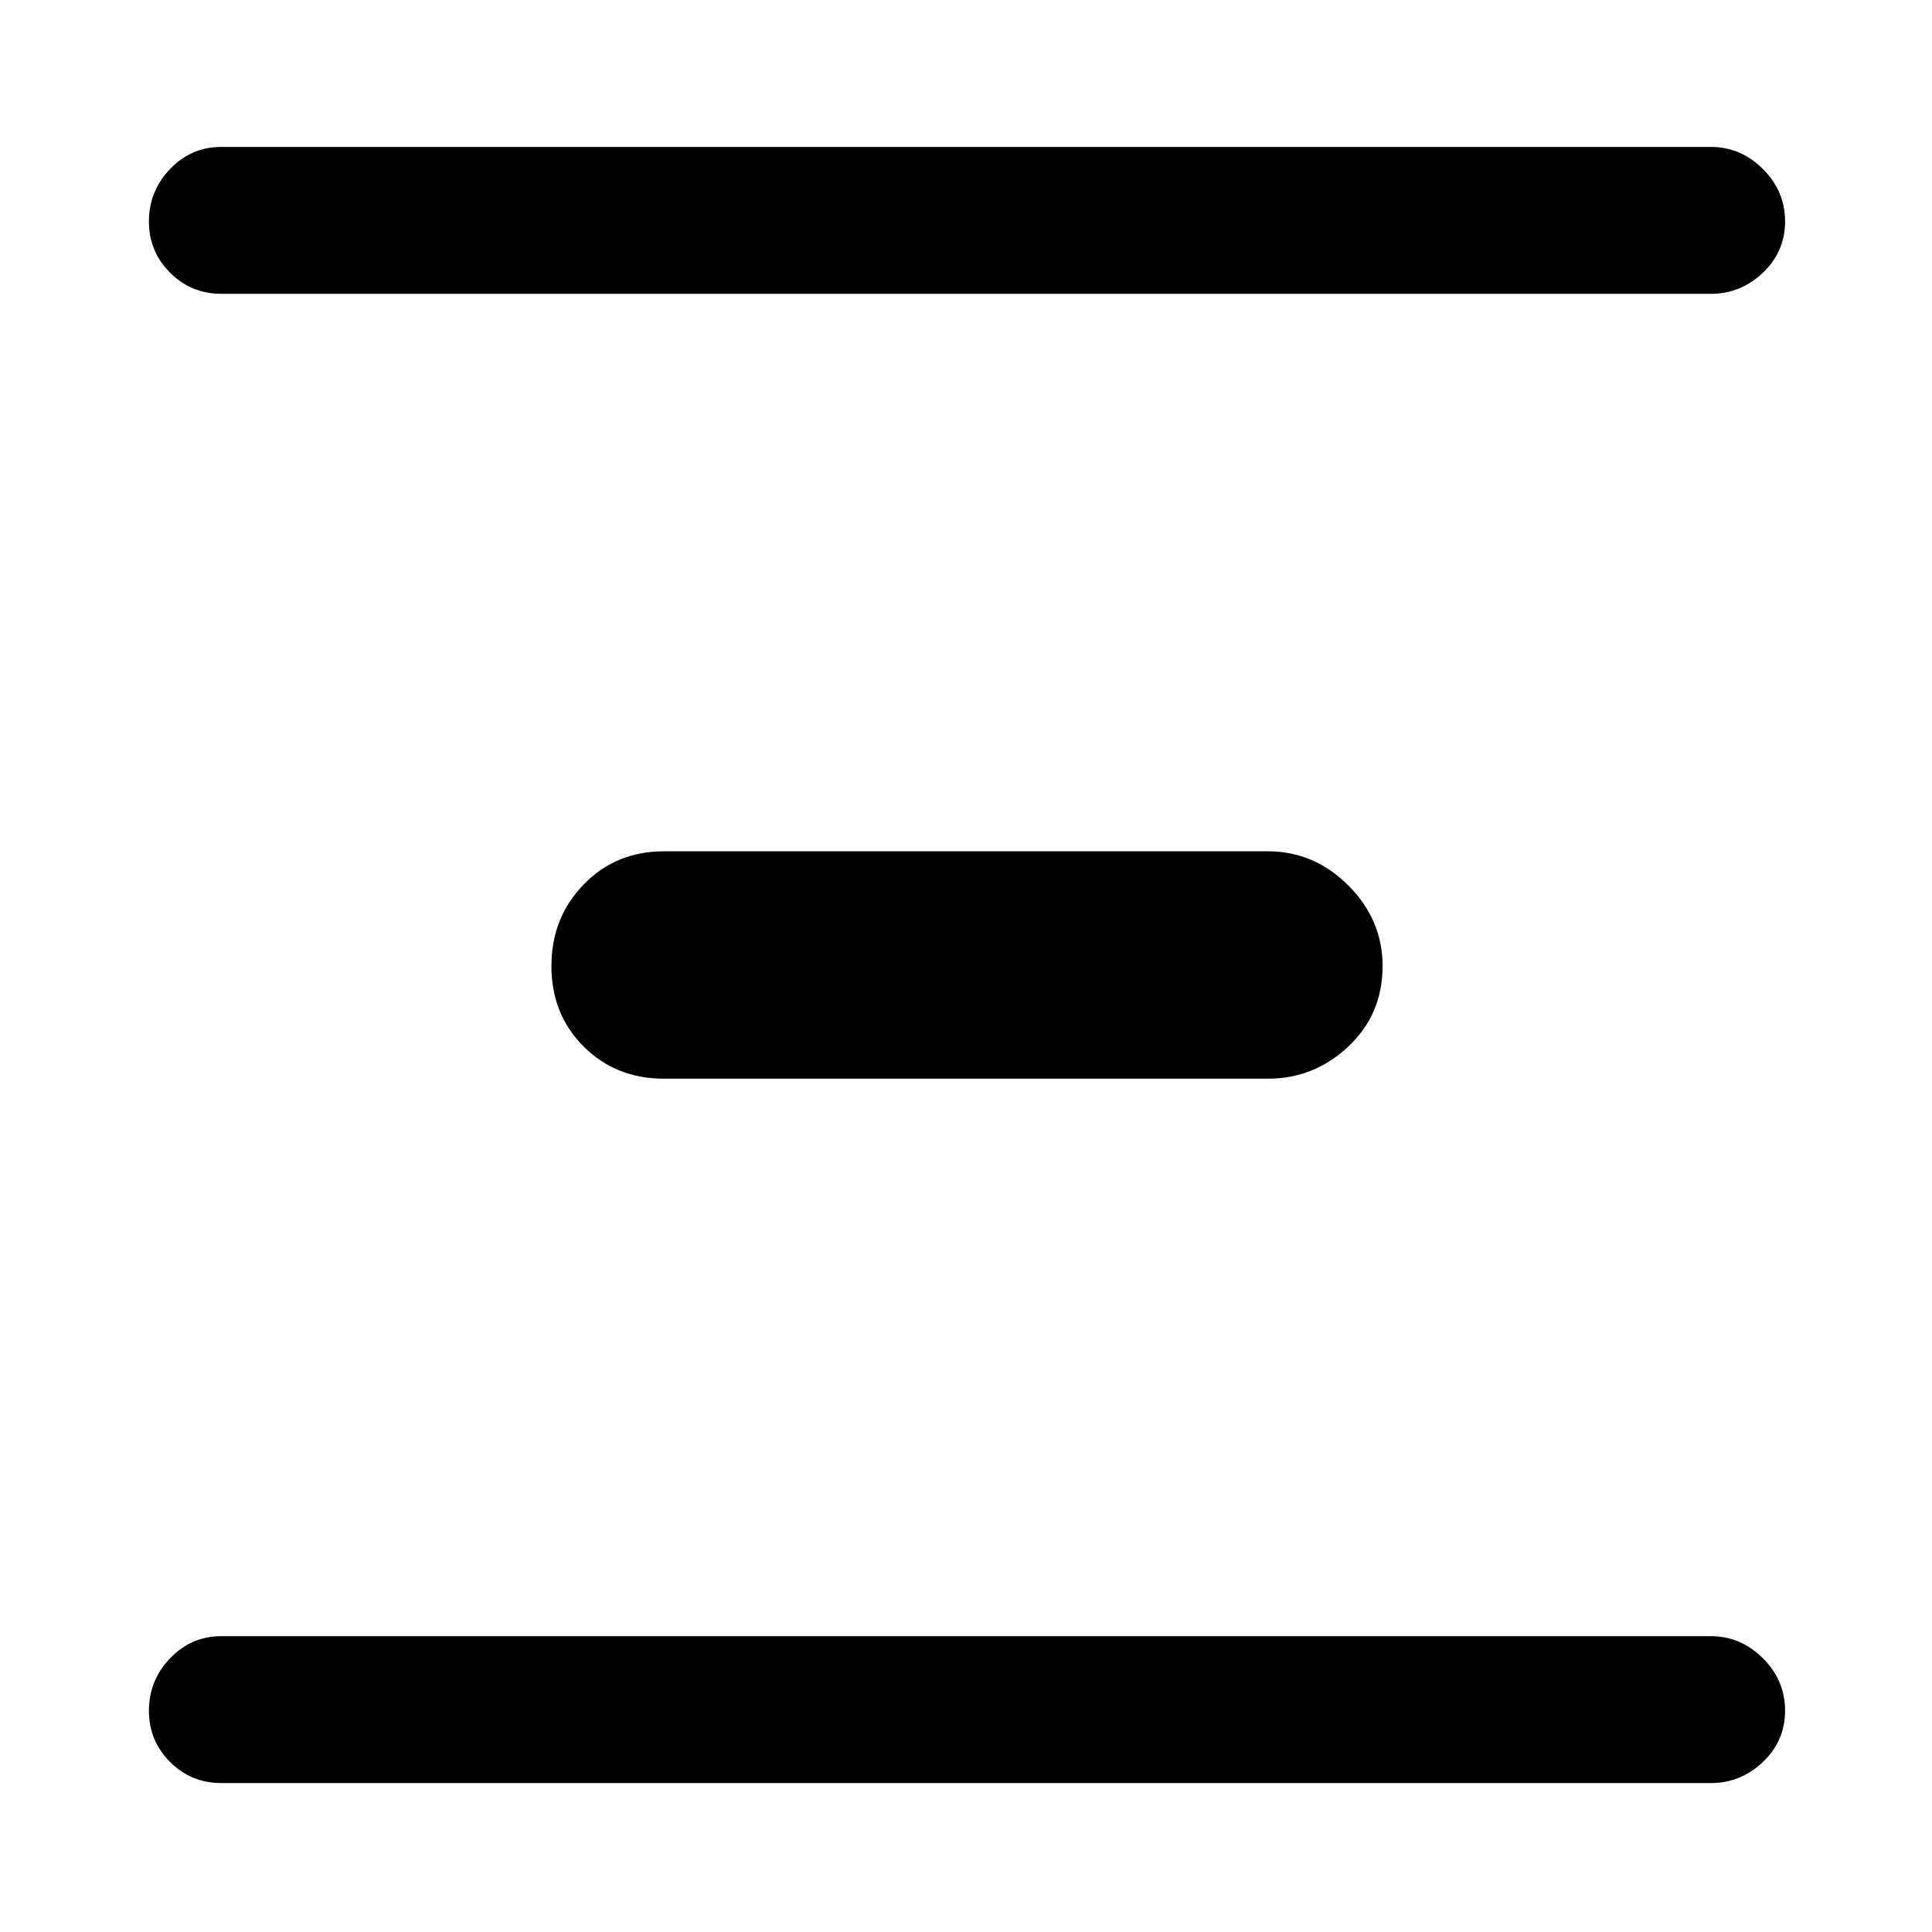 <svg xmlns="http://www.w3.org/2000/svg" height="48" width="48"><path d="M5.5 7.3Q4.75 7.3 4.225 6.775Q3.7 6.25 3.7 5.5Q3.7 4.75 4.225 4.2Q4.75 3.65 5.5 3.65H42.5Q43.25 3.65 43.8 4.2Q44.35 4.75 44.35 5.5Q44.35 6.25 43.8 6.775Q43.25 7.3 42.5 7.3ZM16.5 26.8Q15.3 26.8 14.5 26Q13.7 25.2 13.7 24Q13.7 22.8 14.5 21.975Q15.3 21.15 16.5 21.15H31.5Q32.65 21.15 33.5 22Q34.35 22.85 34.35 24Q34.35 25.2 33.5 26Q32.65 26.8 31.5 26.8ZM5.5 44.3Q4.75 44.3 4.225 43.775Q3.7 43.25 3.7 42.5Q3.7 41.75 4.225 41.2Q4.75 40.65 5.5 40.65H42.5Q43.25 40.65 43.8 41.2Q44.35 41.75 44.35 42.5Q44.35 43.25 43.8 43.775Q43.25 44.3 42.5 44.3Z"/></svg>